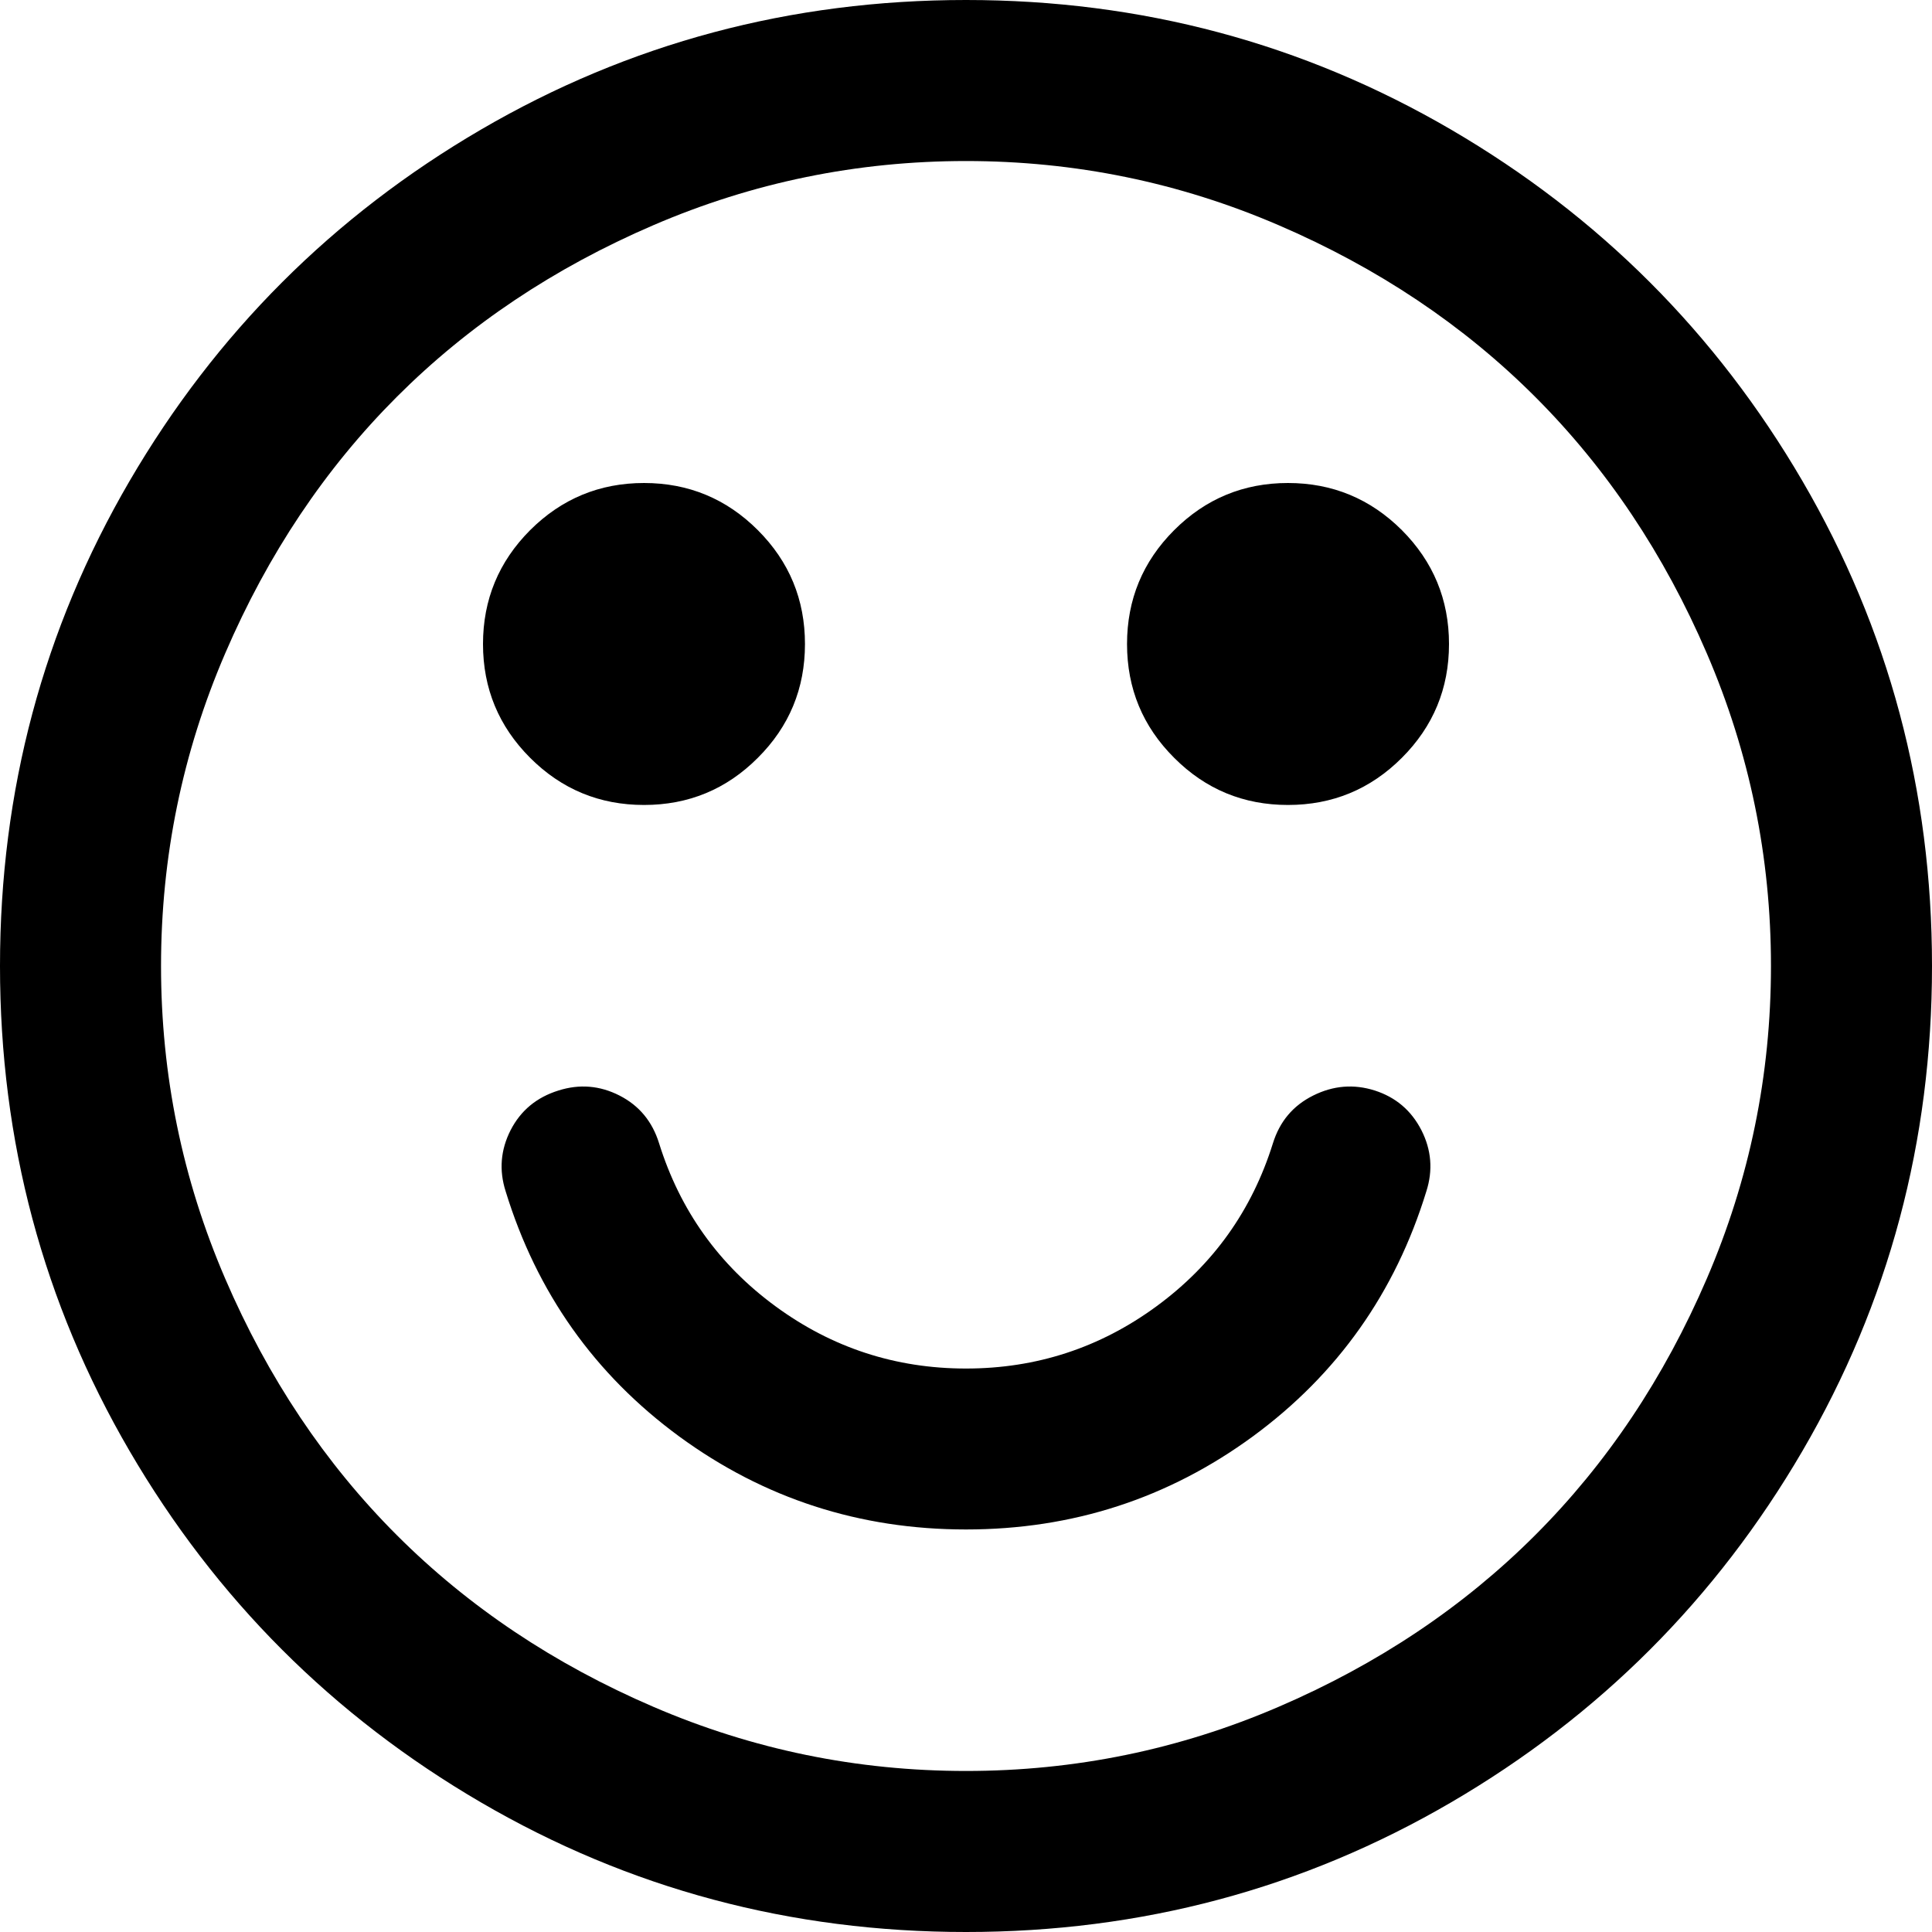 ﻿<?xml version="1.0" encoding="utf-8"?>
<svg version="1.1" xmlns:xlink="http://www.w3.org/1999/xlink" width="20px" height="20px" xmlns="http://www.w3.org/2000/svg">
  <g transform="matrix(1 0 0 1 -799 -689 )">
    <path d="M 14.714 11.699  C 14.818 11.903  14.835 12.114  14.766 12.331  C 14.444 13.381  13.845 14.227  12.969 14.87  C 12.092 15.512  11.102 15.833  10 15.833  C 8.898 15.833  7.908 15.512  7.031 14.87  C 6.155 14.227  5.556 13.381  5.234 12.331  C 5.165 12.114  5.182 11.903  5.286 11.699  C 5.391 11.495  5.556 11.359  5.781 11.289  C 5.998 11.22  6.209 11.237  6.413 11.341  C 6.617 11.445  6.753 11.61  6.823 11.836  C 7.04 12.53  7.441 13.092  8.027 13.522  C 8.613 13.952  9.271 14.167  10 14.167  C 10.729 14.167  11.387 13.952  11.973 13.522  C 12.559 13.092  12.96 12.53  13.177 11.836  C 13.247 11.61  13.385 11.445  13.594 11.341  C 13.802 11.237  14.015 11.22  14.232 11.289  C 14.449 11.359  14.609 11.495  14.714 11.699  Z M 7.845 5.488  C 8.171 5.814  8.333 6.207  8.333 6.667  C 8.333 7.127  8.171 7.52  7.845 7.845  C 7.52 8.171  7.127 8.333  6.667 8.333  C 6.207 8.333  5.814 8.171  5.488 7.845  C 5.163 7.52  5 7.127  5 6.667  C 5 6.207  5.163 5.814  5.488 5.488  C 5.814 5.163  6.207 5  6.667 5  C 7.127 5  7.52 5.163  7.845 5.488  Z M 14.512 5.488  C 14.837 5.814  15 6.207  15 6.667  C 15 7.127  14.837 7.52  14.512 7.845  C 14.186 8.171  13.793 8.333  13.333 8.333  C 12.873 8.333  12.48 8.171  12.155 7.845  C 11.829 7.52  11.667 7.127  11.667 6.667  C 11.667 6.207  11.829 5.814  12.155 5.488  C 12.48 5.163  12.873 5  13.333 5  C 13.793 5  14.186 5.163  14.512 5.488  Z M 17.669 13.236  C 18.112 12.207  18.333 11.128  18.333 10  C 18.333 8.872  18.112 7.793  17.669 6.764  C 17.227 5.736  16.634 4.85  15.892 4.108  C 15.15 3.366  14.264 2.773  13.236 2.331  C 12.207 1.888  11.128 1.667  10 1.667  C 8.872 1.667  7.793 1.888  6.764 2.331  C 5.736 2.773  4.85 3.366  4.108 4.108  C 3.366 4.85  2.773 5.736  2.331 6.764  C 1.888 7.793  1.667 8.872  1.667 10  C 1.667 11.128  1.888 12.207  2.331 13.236  C 2.773 14.264  3.366 15.15  4.108 15.892  C 4.85 16.634  5.736 17.227  6.764 17.669  C 7.793 18.112  8.872 18.333  10 18.333  C 11.128 18.333  12.207 18.112  13.236 17.669  C 14.264 17.227  15.15 16.634  15.892 15.892  C 16.634 15.15  17.227 14.264  17.669 13.236  Z M 18.659 4.98  C 19.553 6.513  20 8.186  20 10  C 20 11.814  19.553 13.487  18.659 15.02  C 17.765 16.552  16.552 17.765  15.02 18.659  C 13.487 19.553  11.814 20  10 20  C 8.186 20  6.513 19.553  4.98 18.659  C 3.448 17.765  2.235 16.552  1.341 15.02  C 0.447 13.487  0 11.814  0 10  C 0 8.186  0.447 6.513  1.341 4.98  C 2.235 3.448  3.448 2.235  4.98 1.341  C 6.513 0.447  8.186 0  10 0  C 11.814 0  13.487 0.447  15.02 1.341  C 16.552 2.235  17.765 3.448  18.659 4.98  Z " fill-rule="nonzero" fill="#000000" stroke="none" transform="matrix(1 0 0 1 799 689 )" />
  </g>
</svg>